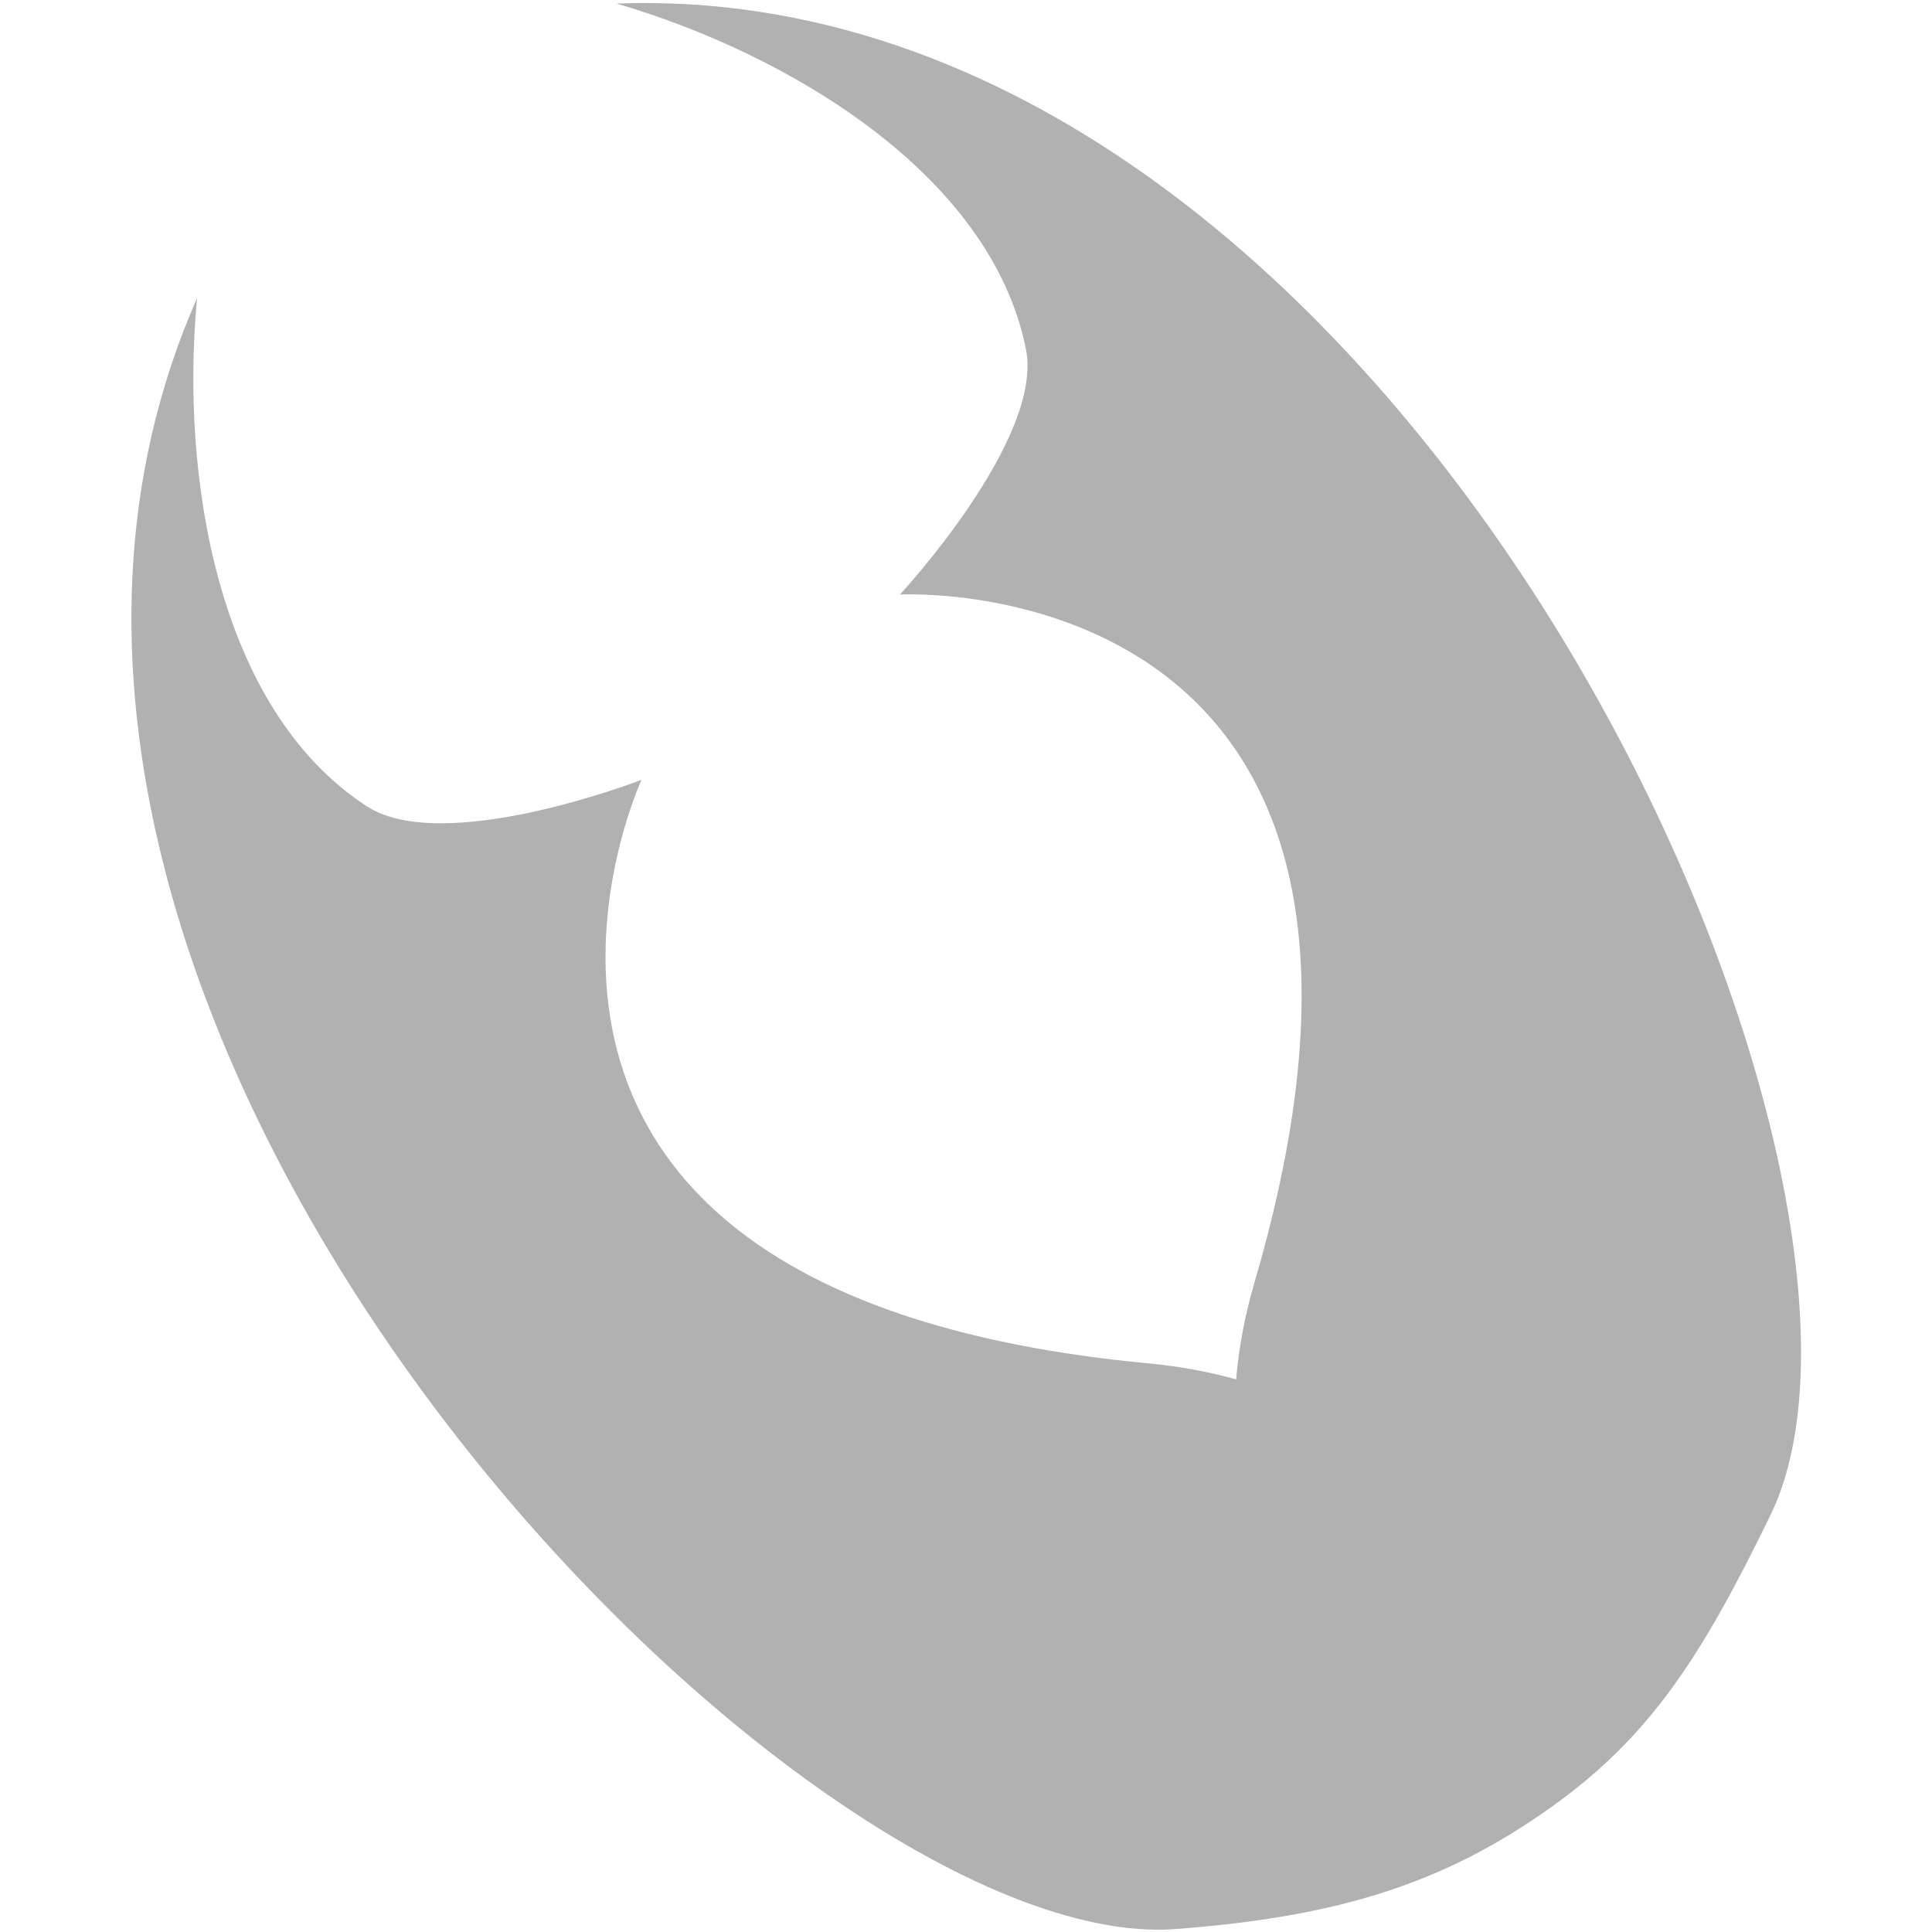 <?xml version="1.0" encoding="UTF-8" standalone="no"?>
<svg
   id="Calque_1"
   data-name="Calque 1"
   viewBox="0 0 32 32"
   version="1.1"
   sodipodi:docname="arthropod.svg"
   inkscape:version="1.1 (c68e22c387, 2021-05-23)"
   inkscape:export-filename="D:\DEV_SRC\RxOT\DuAEF\DuAEF_Duik\icons\w16/w16_arthropod.png"
   inkscape:export-xdpi="48"
   inkscape:export-ydpi="48"
   xmlns:inkscape="http://www.inkscape.org/namespaces/inkscape"
   xmlns:sodipodi="http://sodipodi.sourceforge.net/DTD/sodipodi-0.dtd"
   xmlns="http://www.w3.org/2000/svg"
   xmlns:svg="http://www.w3.org/2000/svg"
   xmlns:rdf="http://www.w3.org/1999/02/22-rdf-syntax-ns#"
   xmlns:cc="http://creativecommons.org/ns#"
   xmlns:dc="http://purl.org/dc/elements/1.1/">
  <sodipodi:namedview
     pagecolor="#ffffff"
     bordercolor="#666666"
     borderopacity="1"
     objecttolerance="10"
     gridtolerance="10"
     guidetolerance="10"
     inkscape:pageopacity="0"
     inkscape:pageshadow="2"
     inkscape:window-width="1920"
     inkscape:window-height="1027"
     id="namedview29"
     showgrid="false"
     inkscape:snap-bbox="true"
     inkscape:bbox-paths="true"
     inkscape:bbox-nodes="true"
     inkscape:snap-bbox-edge-midpoints="true"
     inkscape:snap-bbox-midpoints="true"
     inkscape:snap-nodes="false"
     inkscape:zoom="20.85965"
     inkscape:cx="10.426829"
     inkscape:cy="17.665685"
     inkscape:window-x="-8"
     inkscape:window-y="-8"
     inkscape:window-maximized="1"
     inkscape:current-layer="g1118"
     inkscape:document-rotation="0"
     inkscape:pagecheckerboard="0" />
  <defs
     id="defs4">
    <style
       id="style2">.cls-1{fill:#e3e3e3;}</style>
    <style
       id="style857">.cls-1{fill:#e3e3e3;}</style>
    <style
       id="style990">.cls-1{fill:#e3e3e3;}</style>
    <style
       id="style1091">.cls-1{fill:#e3e3e3;}</style>
  </defs>
  <title
     id="title6">body_l</title>
  <g
     id="g1118"
     transform="matrix(1.14,0,0,1.14,-2.354,-2.178)">
    <path
       id="path200"
       style="fill:#b1b1b1;fill-opacity:1;stroke:none;stroke-width:1.141px;stroke-linecap:butt;stroke-linejoin:miter;stroke-opacity:1"
       d="m 10.822,0.051 c -0.202,-0.002 -0.406,4.2903e-4 -0.609,0.008 2.838,0.829 6.204,2.824 6.785,5.727 0.299,1.494 -2.088,4.064 -2.088,4.064 0,0 9.363,-0.51 5.877,11.385 -0.168,0.572 -0.264,1.11 -0.307,1.617 -0.442,-0.122 -0.92,-0.214 -1.445,-0.264 -12.341,-1.158 -8.406,-9.668 -8.406,-9.668 0,0 -3.273,1.268 -4.551,0.438 C 3.596,11.745 2.987,7.881 3.266,4.938 c -5.257,11.936 9.908,27.491 16.203,27.021 2.696,-0.201 4.457,-0.753 6.235,-2.023 1.639,-1.171 2.483,-2.483 3.628,-4.834 C 32.052,19.514 23.522,0.202 10.822,0.051 Z"
       transform="matrix(0.877,0,0,0.877,2.064,1.91)"
       sodipodi:nodetypes="scscscccccsass" />
  </g>
</svg>
